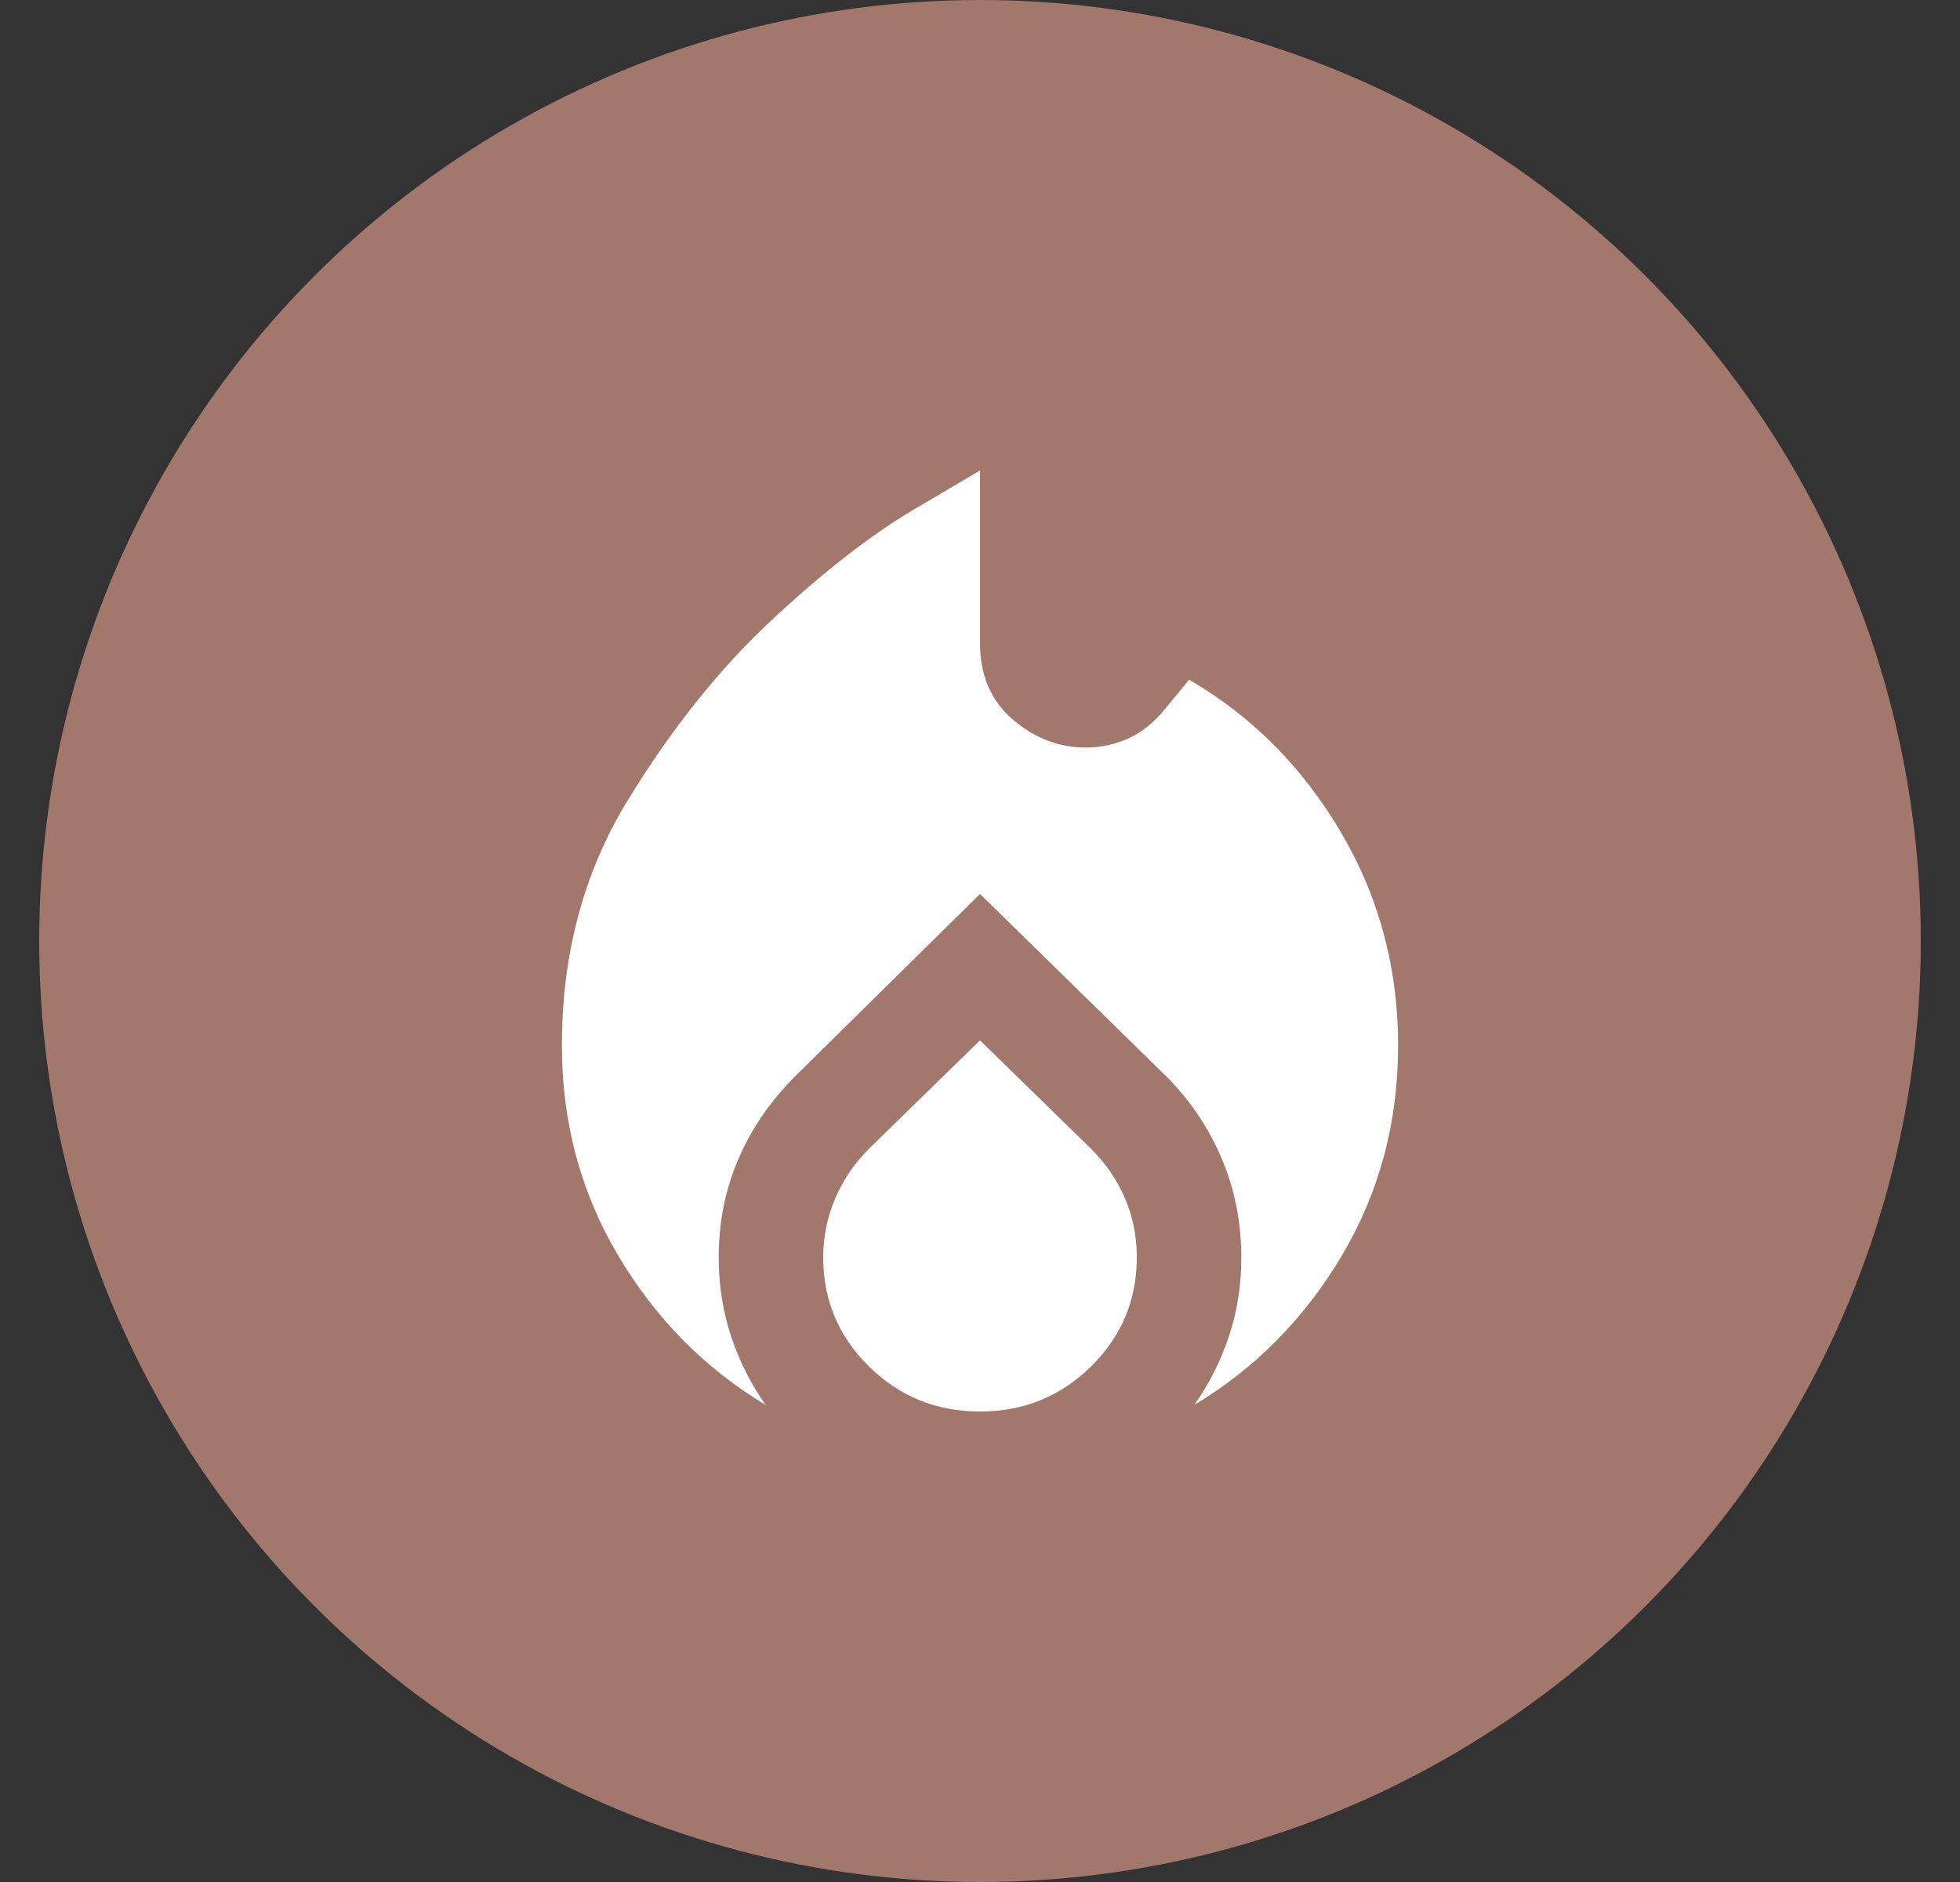 <svg width="25" height="24" viewBox="0 0 25 24" fill="none" xmlns="http://www.w3.org/2000/svg">
<rect x="0" y="0" width="25" height="24" fill="#333333" stroke="none"/>
<circle cx="12.5" cy="12" r="12" fill="#A2786C"/>
<path d="M7.167 13.333C7.167 12.167 7.445 11.128 8 10.217C8.556 9.306 9.167 8.539 9.833 7.917C10.5 7.294 11.111 6.819 11.667 6.491L12.5 6V8.2C12.5 8.611 12.639 8.936 12.917 9.175C13.194 9.413 13.506 9.533 13.85 9.533C14.039 9.533 14.22 9.494 14.392 9.417C14.565 9.339 14.723 9.211 14.867 9.033L15.167 8.667C15.967 9.133 16.611 9.78 17.1 10.608C17.589 11.436 17.833 12.344 17.833 13.333C17.833 14.311 17.595 15.203 17.117 16.009C16.639 16.814 16.011 17.45 15.233 17.916C15.422 17.649 15.57 17.358 15.675 17.041C15.781 16.724 15.834 16.388 15.833 16.033C15.833 15.589 15.75 15.169 15.583 14.775C15.417 14.38 15.178 14.027 14.867 13.717L12.5 11.4L10.15 13.717C9.828 14.039 9.583 14.394 9.417 14.783C9.25 15.172 9.167 15.589 9.167 16.033C9.167 16.389 9.22 16.725 9.325 17.042C9.431 17.359 9.578 17.65 9.767 17.917C8.989 17.45 8.361 16.814 7.883 16.008C7.406 15.202 7.167 14.311 7.167 13.333ZM12.5 13.267L13.917 14.65C14.106 14.839 14.25 15.05 14.35 15.283C14.45 15.517 14.5 15.767 14.5 16.033C14.5 16.578 14.306 17.042 13.917 17.425C13.528 17.808 13.056 18 12.5 18C11.944 18 11.472 17.808 11.083 17.425C10.694 17.041 10.5 16.577 10.5 16.033C10.5 15.778 10.55 15.53 10.65 15.291C10.75 15.052 10.895 14.838 11.083 14.65L12.5 13.267Z" fill="white"/>
</svg>
